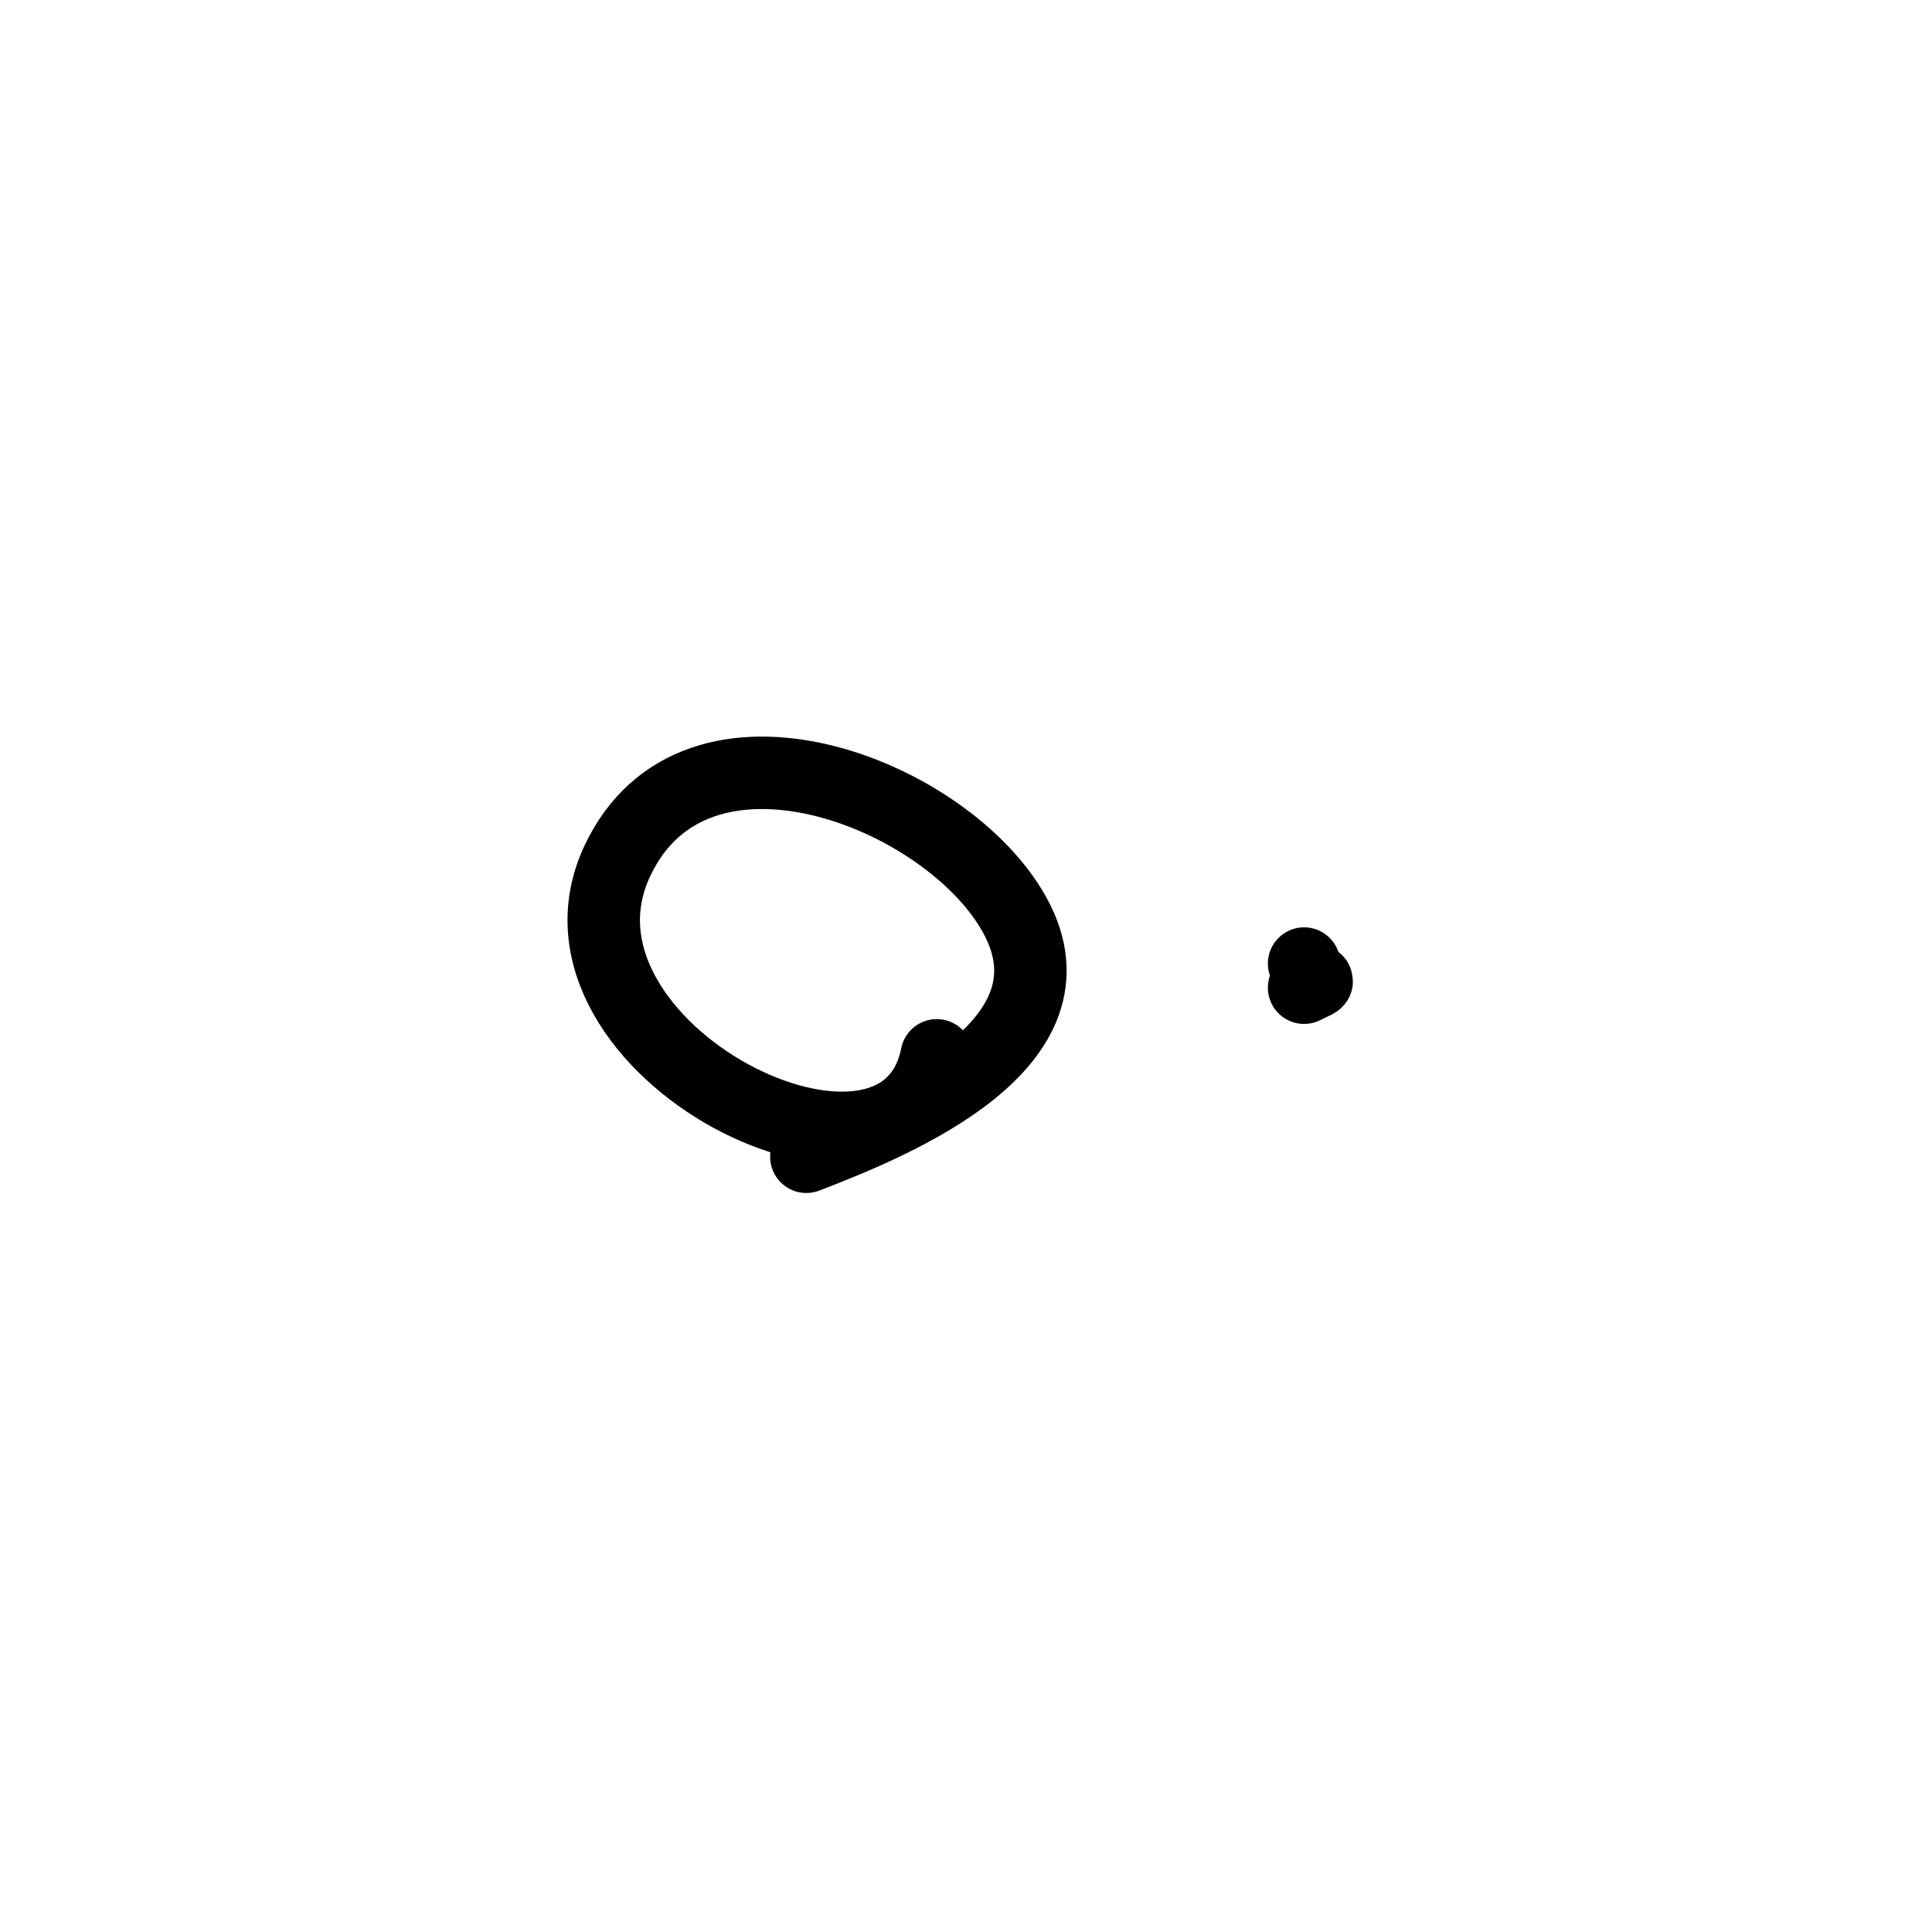 <svg width="80" height="80" viewBox="0 0 80 80" fill="none" xmlns="http://www.w3.org/2000/svg">
<path d="M38.789 43.699C37.311 51.089 21.914 43.468 25.555 35.665C28.779 28.758 39.242 32.834 42.023 37.899C44.963 43.254 37.083 46.478 33.389 47.899" stroke="black" stroke-width="3" stroke-linecap="round"/>
<path d="M54 39.899C54.251 40.932 55.038 40.38 54 40.899" stroke="black" stroke-width="3" stroke-linecap="round"/>
</svg>
